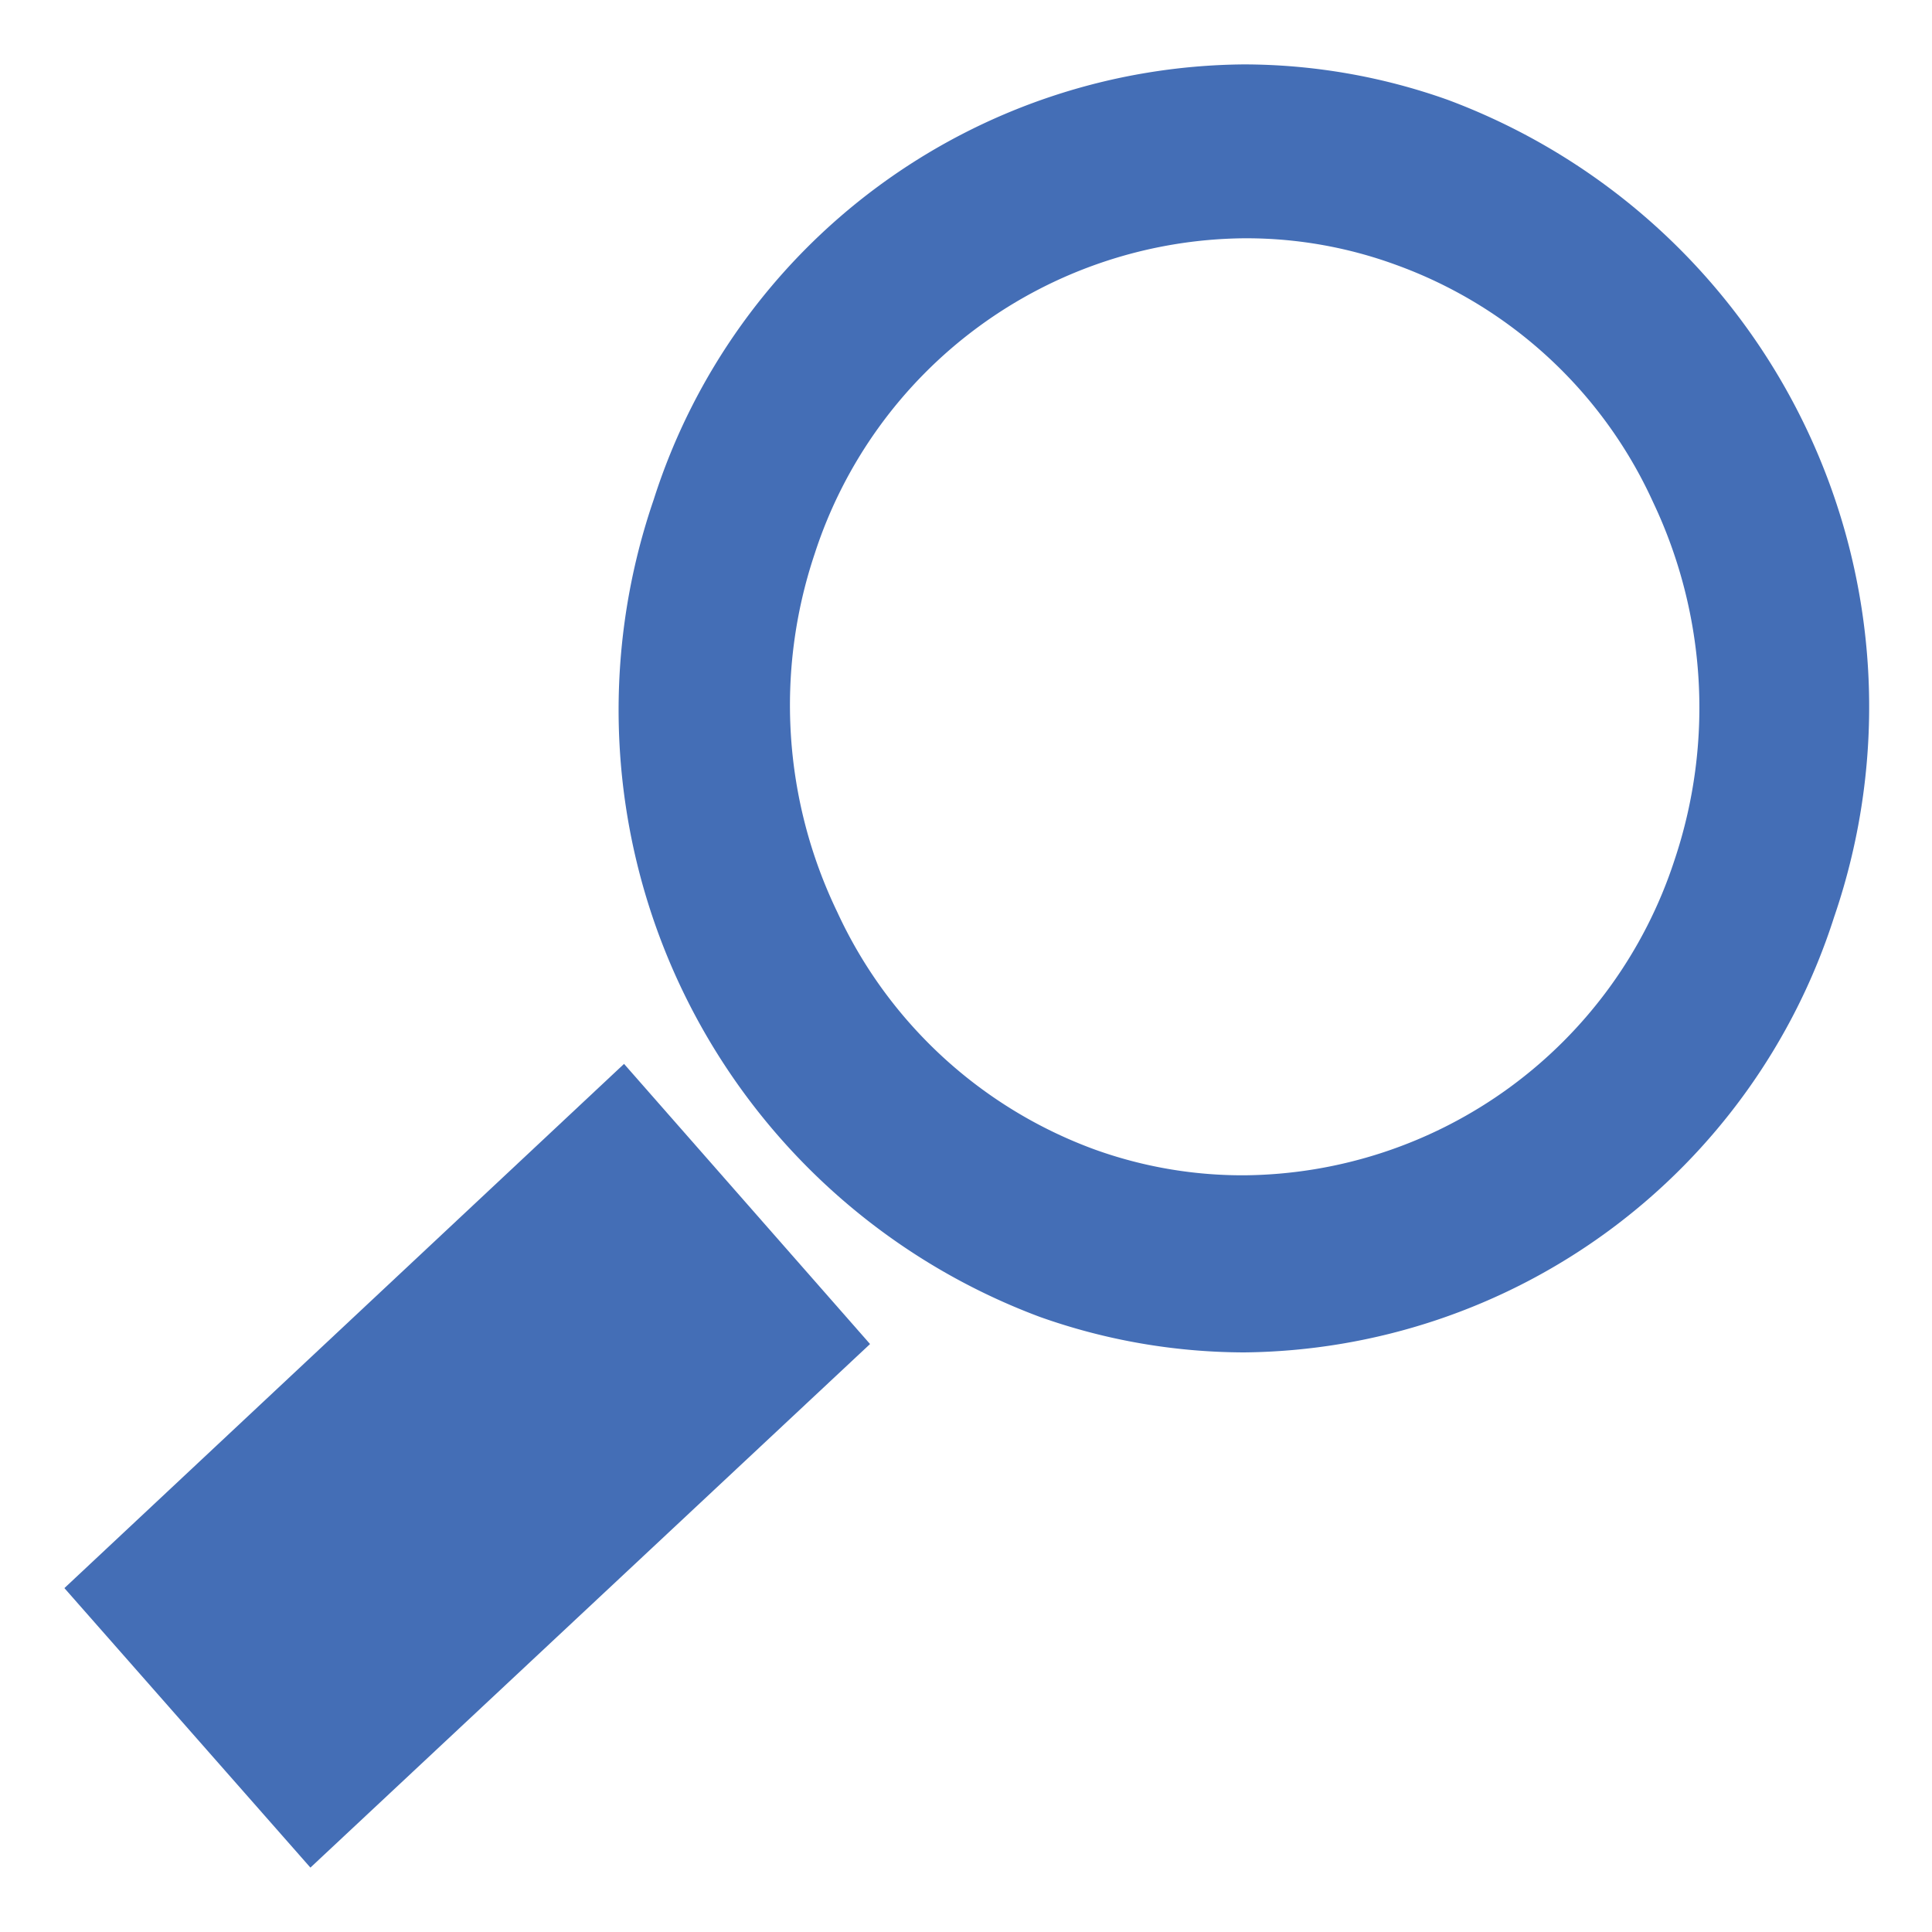 <svg id="Guides" xmlns="http://www.w3.org/2000/svg" viewBox="0 0 30 30"><defs><style>.cls-1{fill:#446eb6;}</style></defs><title>search</title><g id="Calendar"><polygon class="cls-1" points="1 24.66 9.69 16.52 13.51 20.87 4.82 29 1 24.66 1 24.66"/><path class="cls-1" d="M19.32,1a9.47,9.47,0,0,1,3.16.55,10.06,10.06,0,0,1,6,12.69A9.72,9.72,0,0,1,19.32,21a9.53,9.53,0,0,1-3.17-.55,10.06,10.06,0,0,1-6-12.69A9.7,9.7,0,0,1,19.32,1m0,2.7a7.08,7.08,0,0,0-6.67,4.9A7.39,7.39,0,0,0,13,14.16a7.08,7.08,0,0,0,4,3.69,6.77,6.77,0,0,0,2.31.4A7.09,7.09,0,0,0,26,13.36a7.44,7.44,0,0,0-.33-5.56,7,7,0,0,0-4-3.69h0a6.76,6.76,0,0,0-2.3-.41Z"/></g></svg>